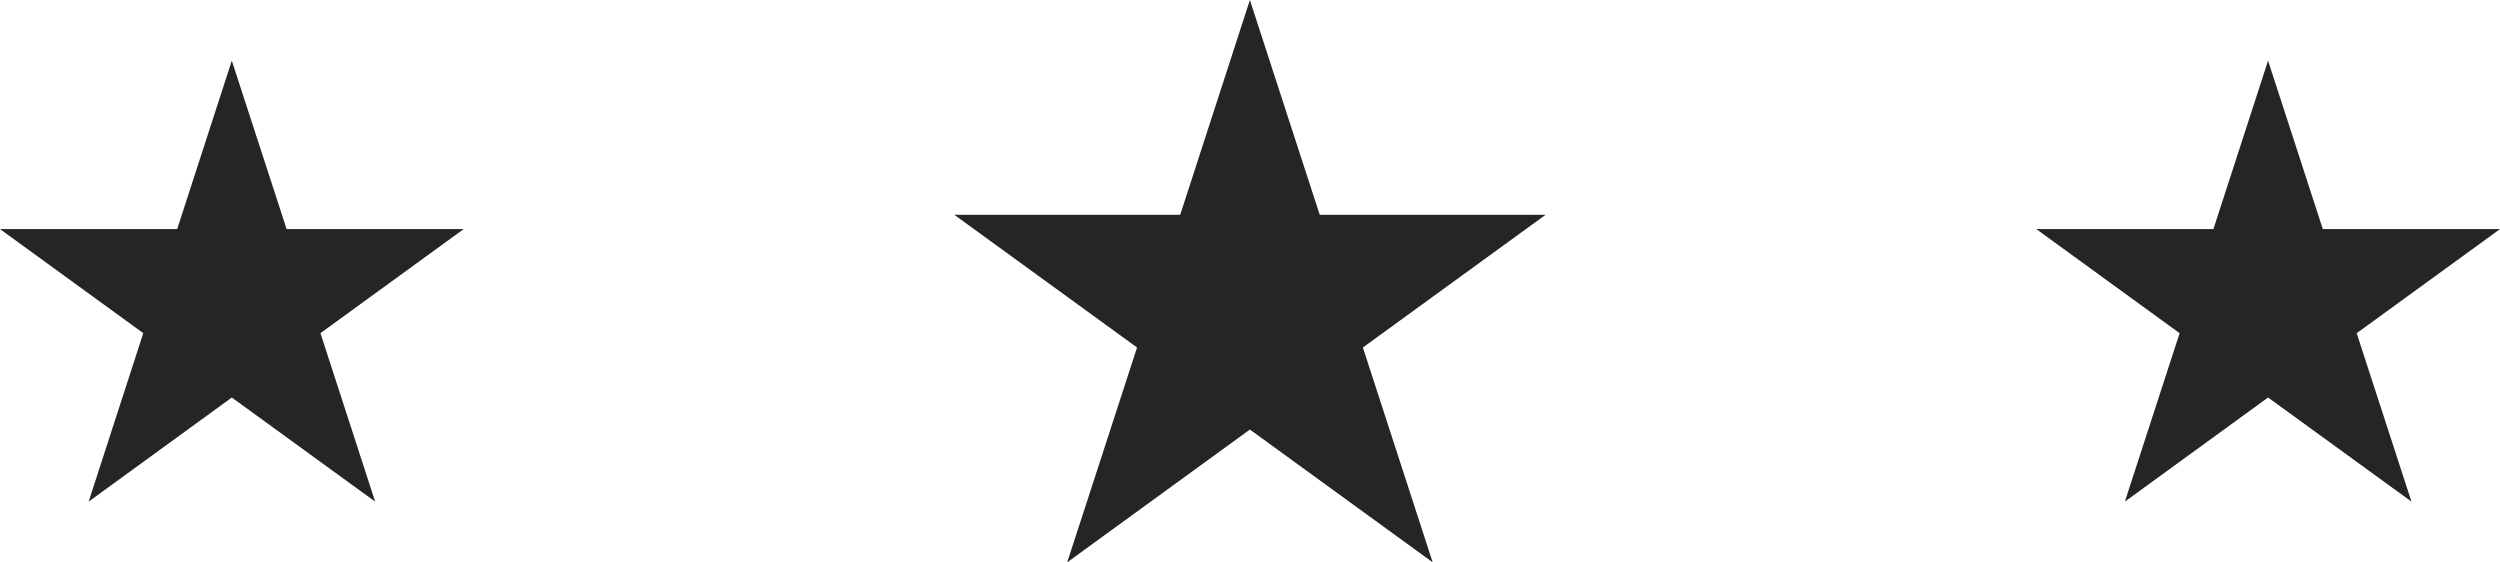 <svg version="1.1" id="图层_1" x="0px" y="0px" width="65.936px" height="14.831px" viewBox="0 0 65.936 14.831" enable-background="new 0 0 65.936 14.831" xml:space="preserve" xmlns="http://www.w3.org/2000/svg" xmlns:xlink="http://www.w3.org/1999/xlink" xmlns:xml="http://www.w3.org/XML/1998/namespace">
  <g>
    <g>
      <polygon fill="#272424" points="32.965,0 31.127,5.665 25.169,5.665 29.989,9.165 28.147,14.831 32.965,11.329 37.786,14.831 
			35.945,9.165 40.764,5.665 34.807,5.665 		" class="color c1"/>
    </g>
    <g>
      <polygon fill="#272424" points="59.819,1.6 58.377,6.042 53.706,6.042 57.486,8.788 56.042,13.23 59.819,10.484 63.601,13.23 
			62.156,8.788 65.936,6.042 61.263,6.042 		" class="color c1"/>
    </g>
    <g>
      <polygon fill="#272424" points="6.114,1.6 4.673,6.042 0,6.042 3.779,8.787 2.338,13.23 6.114,10.484 9.894,13.23 8.452,8.787 
			12.229,6.042 7.559,6.042 		" class="color c1"/>
    </g>
  </g>
</svg>
